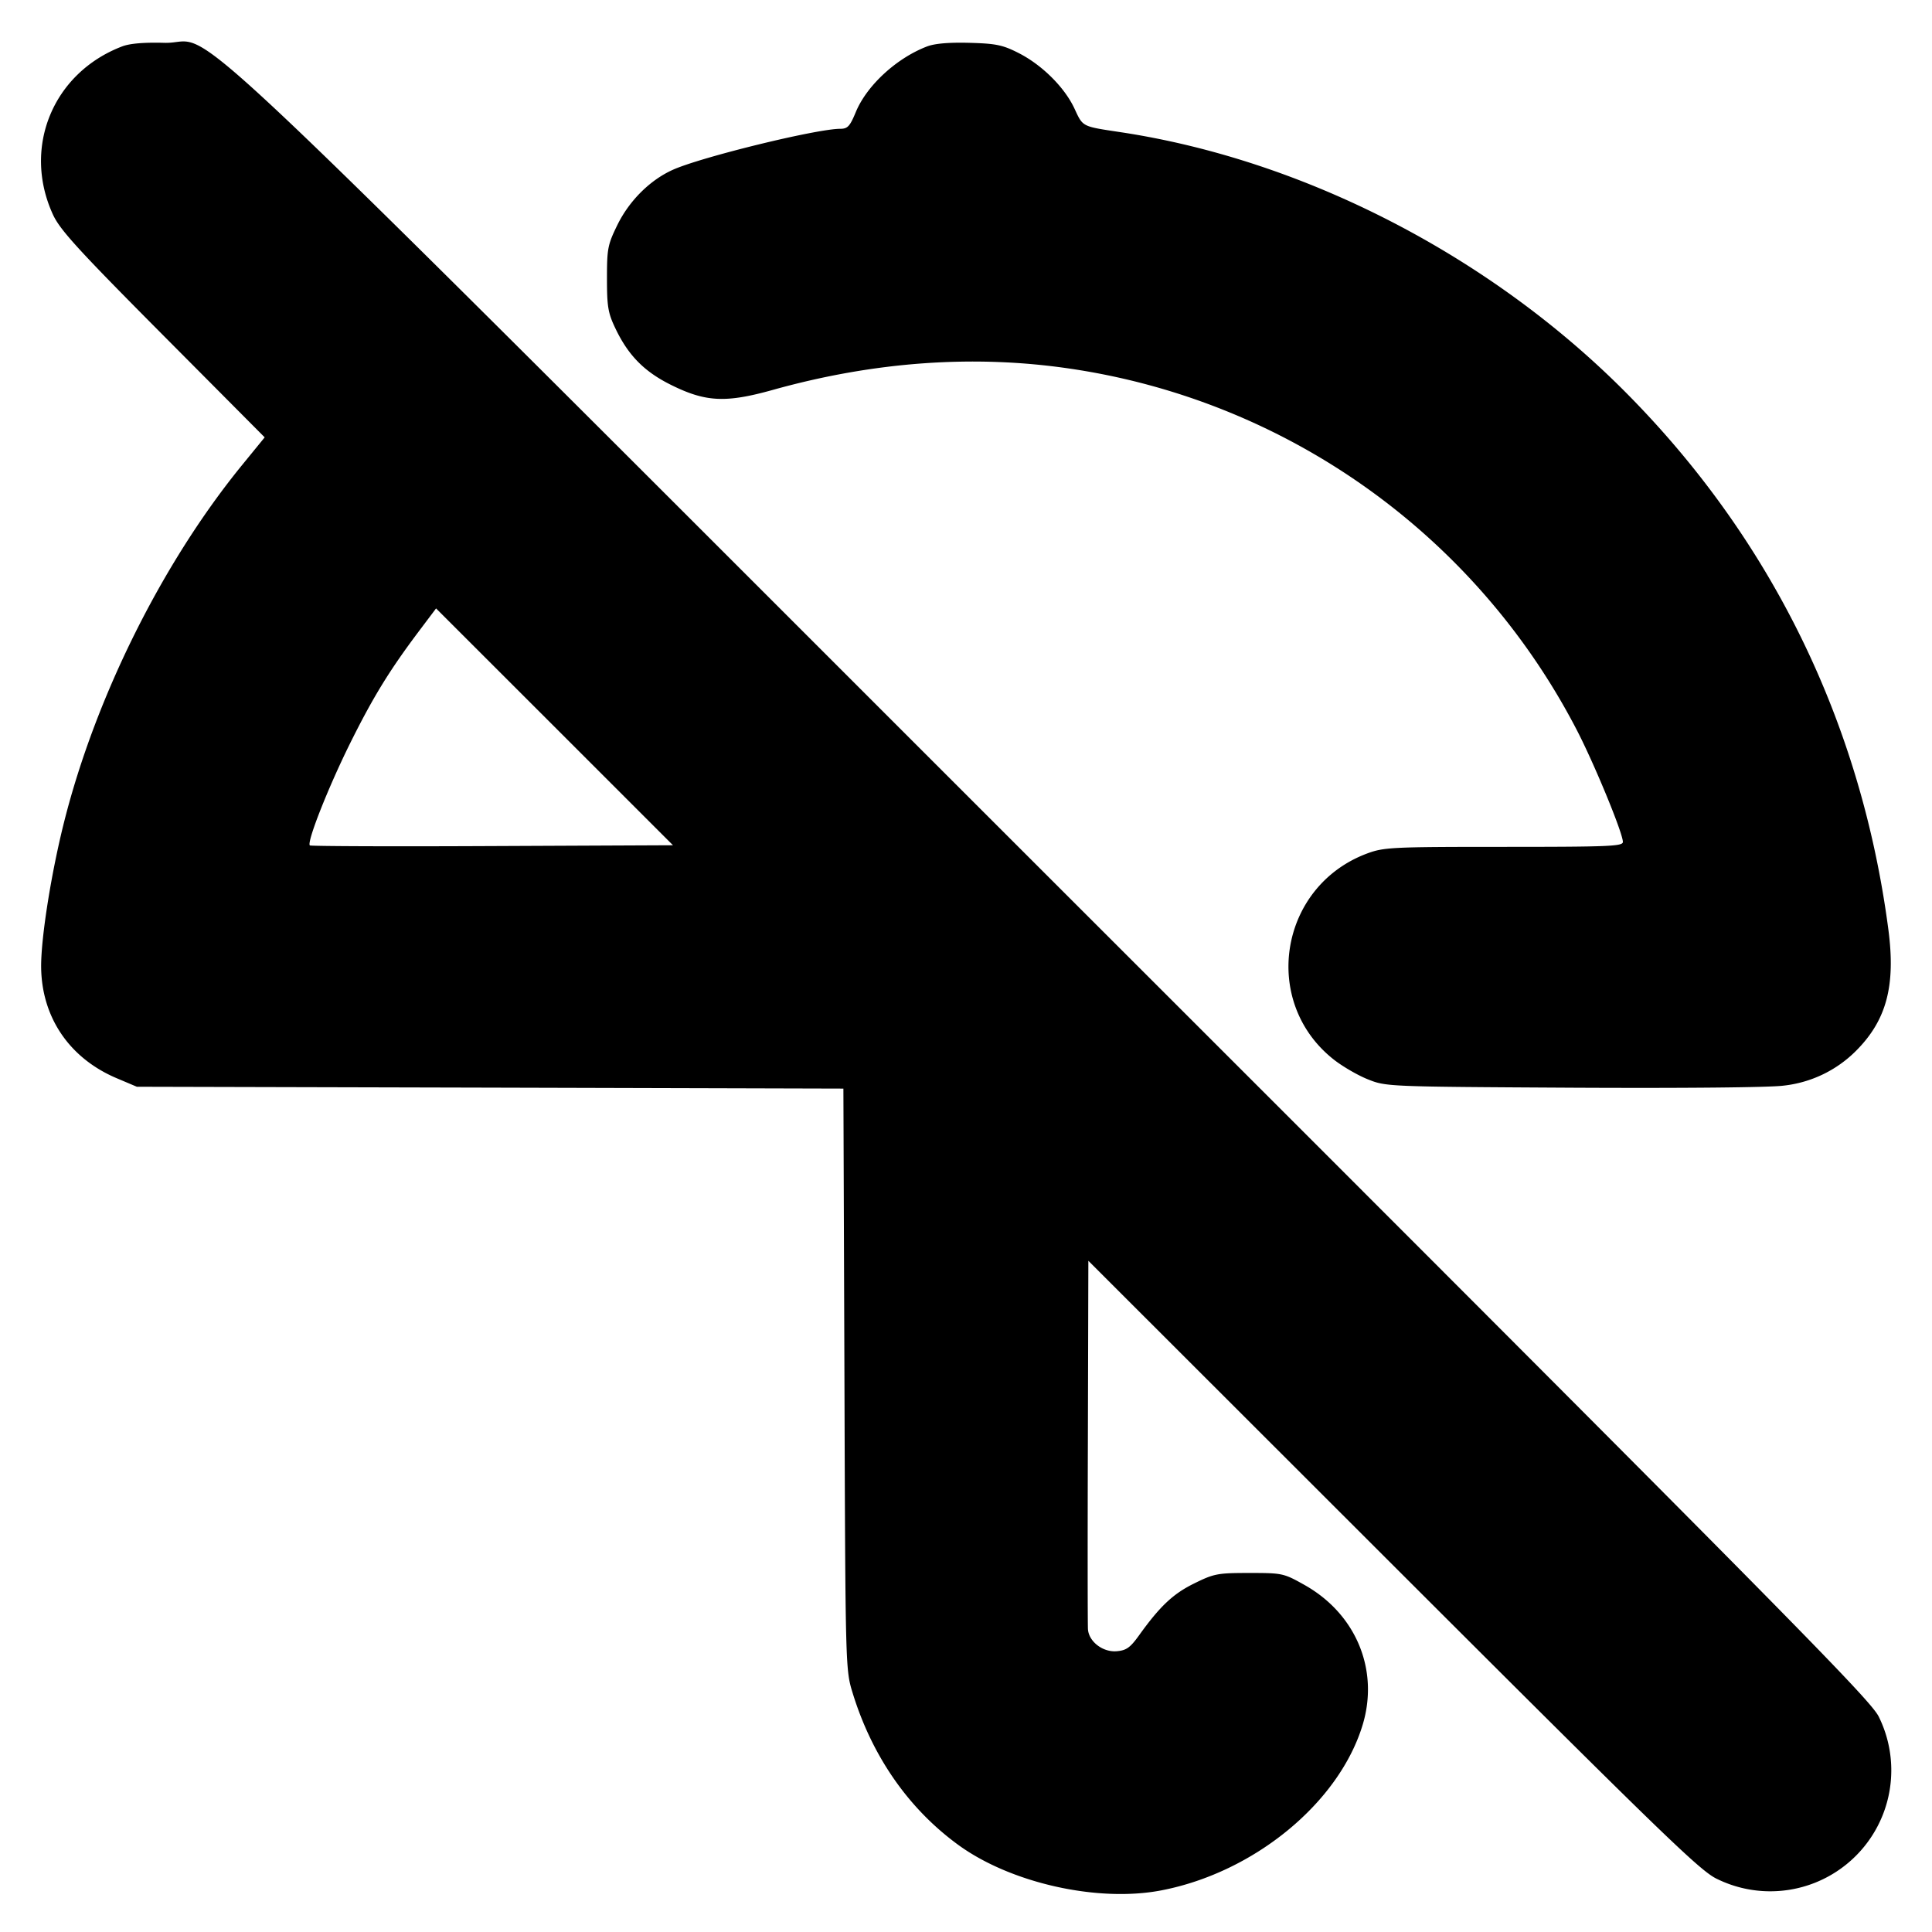 <svg xmlns="http://www.w3.org/2000/svg" width="24" height="24" fill="none" stroke="currentColor" stroke-linecap="round" stroke-linejoin="round" stroke-width="3"><path fill="#000" fill-rule="evenodd" stroke="none" d="M1.516.577C.657.906.276 1.832.657 2.664c.087.19.306.431 1.367 1.498l1.264 1.271L3 5.786C2.017 6.994 1.191 8.651.799 10.2c-.161.636-.289 1.441-.288 1.805.003.629.35 1.141.941 1.39l.248.105 4.388.011 4.389.012.013 3.608c.012 3.59.013 3.61.101 3.897.241.786.692 1.436 1.309 1.887.652.477 1.736.72 2.526.568 1.154-.222 2.207-1.088 2.501-2.055.207-.683-.081-1.378-.72-1.738-.262-.147-.275-.15-.688-.15-.393 0-.437.008-.684.13-.263.129-.426.283-.689.65-.107.148-.155.182-.273.192-.172.015-.346-.118-.358-.272-.004-.055-.005-1.108-.001-2.339l.006-2.239 3.79 3.787c3.373 3.37 3.815 3.798 4.022 3.893a1.503 1.503 0 0 0 2.01-2.01c-.095-.21-1.076-1.202-10.274-10.395C1.635-.49 2.738.551 2.042.532c-.253-.007-.431.008-.526.045m10 0c-.379.145-.747.484-.884.813-.074.179-.102.21-.194.21-.294 0-1.727.351-2.079.509-.282.126-.54.382-.688.682-.122.249-.131.296-.131.668 0 .35.013.429.105.621.16.336.36.538.694.703.428.212.677.224 1.263.06 1.261-.352 2.5-.44 3.694-.263a8.48 8.48 0 0 1 6.284 4.474c.216.413.58 1.293.58 1.405 0 .054-.176.061-1.478.061-1.398 0-1.491.005-1.701.083-1.089.408-1.322 1.841-.414 2.558.106.084.296.195.423.246.23.092.233.092 2.558.105 1.367.007 2.444-.003 2.609-.026a1.5 1.5 0 0 0 .898-.431c.38-.38.495-.809.403-1.508-.338-2.576-1.459-4.864-3.278-6.688-1.683-1.688-3.99-2.874-6.26-3.217-.484-.073-.466-.064-.572-.292-.123-.265-.405-.545-.698-.693-.195-.099-.28-.116-.608-.125q-.382-.01-.526.045M6.114 10.51c-1.236.006-2.255.002-2.265-.008-.04-.04.224-.71.497-1.262.29-.584.492-.913.867-1.411l.204-.271 1.472 1.471L8.36 10.5z"/></svg>